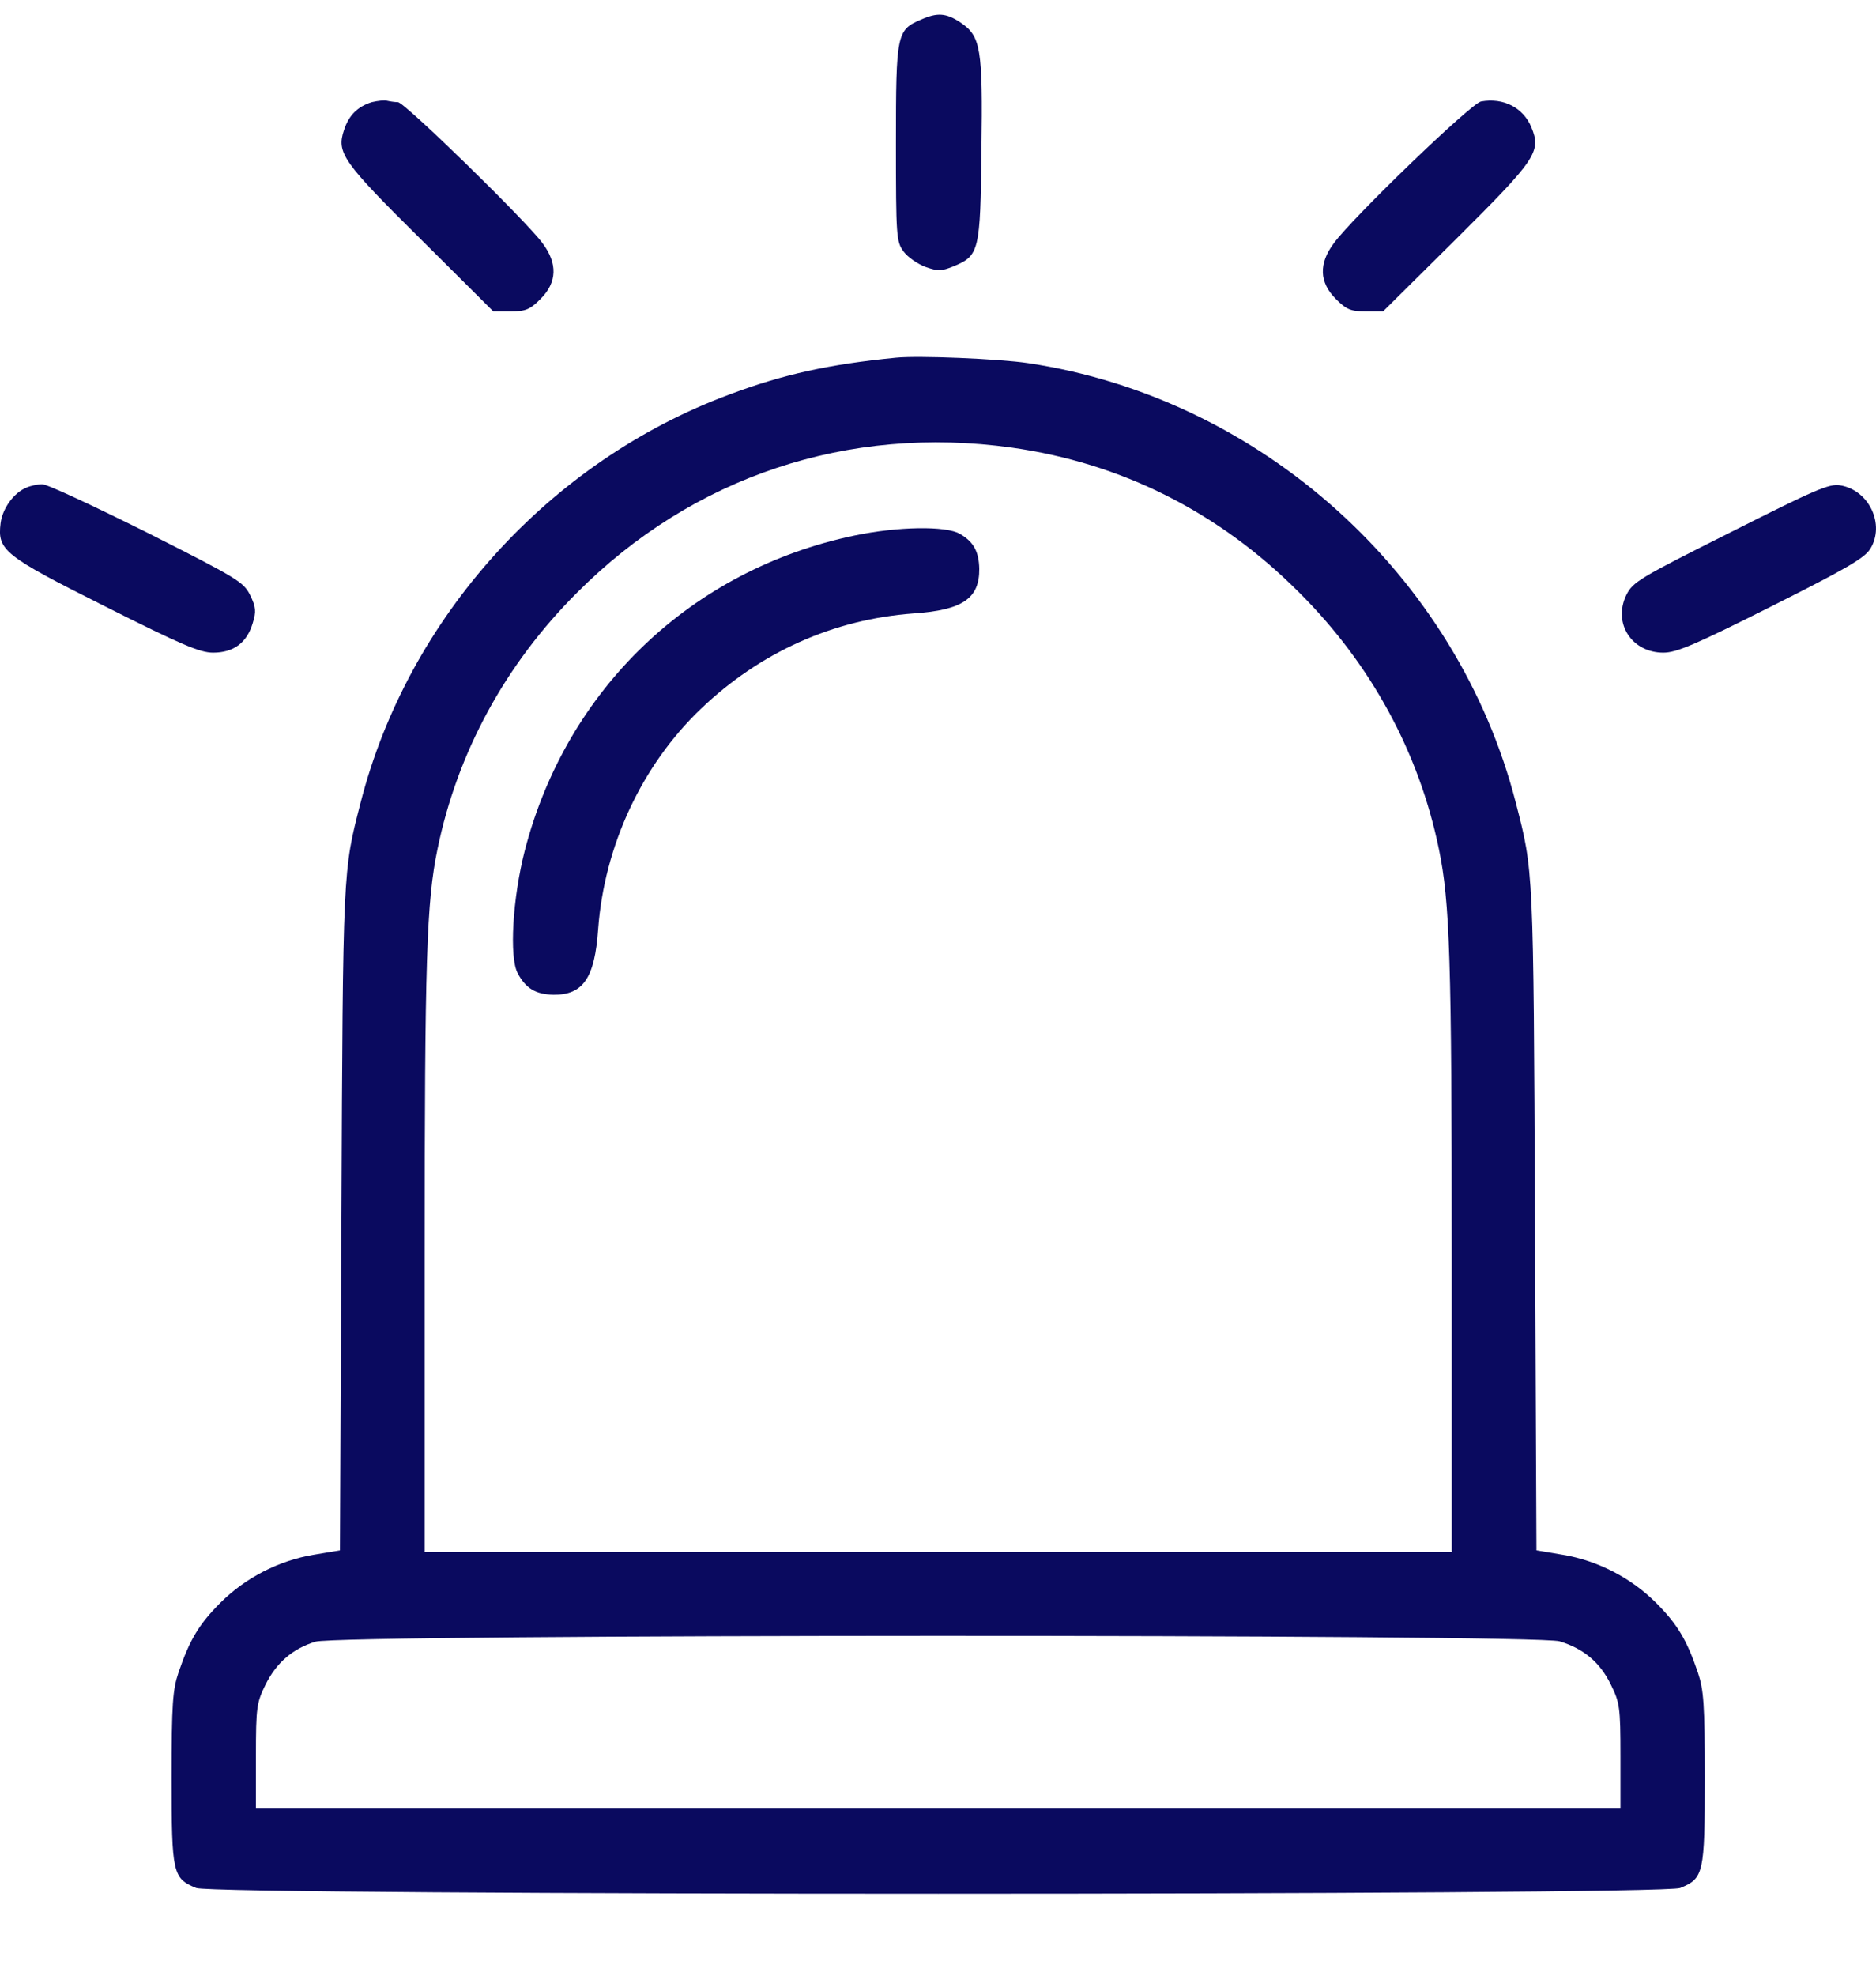 <svg width="19" height="20" viewBox="0 0 19 20" fill="none" xmlns="http://www.w3.org/2000/svg">
<path d="M9.327 0.199C9.082 0.303 9.074 0.343 9.074 1.447C9.074 2.398 9.078 2.447 9.152 2.547C9.193 2.603 9.294 2.673 9.375 2.703C9.502 2.748 9.539 2.744 9.658 2.696C9.918 2.588 9.929 2.543 9.94 1.518C9.955 0.485 9.933 0.366 9.728 0.228C9.584 0.132 9.494 0.124 9.327 0.199Z" fill="#0A0A5F"/>
<path d="M3.766 1.034C3.621 1.079 3.532 1.168 3.484 1.317C3.406 1.547 3.472 1.64 4.26 2.42L4.996 3.152H5.174C5.323 3.152 5.367 3.134 5.475 3.026C5.642 2.859 5.65 2.669 5.494 2.461C5.33 2.238 4.097 1.034 4.03 1.034C4 1.034 3.952 1.027 3.922 1.02C3.896 1.012 3.825 1.02 3.766 1.034Z" fill="#0A0A5F"/>
<path d="M15 1.027C14.903 1.042 13.703 2.198 13.51 2.461C13.354 2.669 13.361 2.859 13.529 3.026C13.636 3.134 13.681 3.152 13.83 3.152H14.008L14.747 2.42C15.557 1.614 15.613 1.536 15.509 1.287C15.427 1.09 15.227 0.986 15 1.027Z" fill="#0A0A5F"/>
<path d="M9.075 3.621C8.399 3.687 7.927 3.791 7.392 3.992C5.564 4.668 4.13 6.254 3.651 8.13C3.473 8.821 3.473 8.781 3.458 12.332L3.443 15.694L3.175 15.739C2.823 15.798 2.484 15.973 2.232 16.225C2.016 16.441 1.92 16.601 1.808 16.931C1.749 17.106 1.738 17.247 1.738 18.001C1.738 18.967 1.749 19.015 1.987 19.112C2.165 19.19 16.839 19.19 17.017 19.112C17.255 19.015 17.266 18.967 17.266 18.001C17.266 17.247 17.255 17.106 17.196 16.931C17.084 16.601 16.988 16.441 16.772 16.225C16.52 15.973 16.181 15.798 15.829 15.739L15.561 15.694L15.546 12.332C15.531 8.781 15.531 8.821 15.353 8.13C14.762 5.823 12.775 4.029 10.412 3.676C10.119 3.632 9.298 3.598 9.075 3.621ZM10.245 4.531C11.356 4.687 12.344 5.181 13.158 5.998C13.886 6.723 14.372 7.618 14.573 8.595C14.684 9.13 14.703 9.709 14.703 12.726V15.709H9.502H4.301V12.726C4.301 9.709 4.32 9.13 4.431 8.595C4.632 7.618 5.118 6.723 5.846 5.998C7.017 4.824 8.588 4.3 10.245 4.531ZM15.795 16.615C16.04 16.69 16.204 16.827 16.315 17.054C16.404 17.236 16.412 17.28 16.412 17.778V18.309H9.502H2.592V17.778C2.592 17.28 2.6 17.236 2.689 17.054C2.8 16.831 2.964 16.69 3.194 16.619C3.439 16.541 15.543 16.541 15.795 16.615Z" fill="#0A0A5F"/>
<path d="M8.651 5.422C7.001 5.768 5.738 6.975 5.315 8.61C5.192 9.089 5.155 9.694 5.244 9.854C5.326 10.007 5.426 10.066 5.605 10.07C5.905 10.073 6.024 9.902 6.058 9.405C6.121 8.561 6.5 7.748 7.098 7.176C7.696 6.604 8.439 6.269 9.253 6.21C9.75 6.176 9.921 6.058 9.918 5.757C9.914 5.586 9.862 5.485 9.721 5.404C9.58 5.322 9.093 5.329 8.651 5.422Z" fill="#0A0A5F"/>
<path d="M0.27 4.935C0.14 4.987 0.025 5.147 0.006 5.296C-0.027 5.571 0.036 5.623 1.065 6.139C1.835 6.526 2.024 6.607 2.158 6.607C2.366 6.607 2.5 6.507 2.559 6.31C2.596 6.191 2.593 6.147 2.533 6.024C2.466 5.89 2.403 5.853 1.485 5.389C0.946 5.121 0.471 4.898 0.426 4.902C0.382 4.902 0.311 4.917 0.27 4.935Z" fill="#0A0A5F"/>
<path d="M17.526 5.389C16.601 5.853 16.538 5.89 16.471 6.024C16.333 6.31 16.527 6.607 16.846 6.607C16.98 6.607 17.169 6.526 17.939 6.139C18.693 5.76 18.882 5.652 18.942 5.556C19.094 5.311 18.931 4.961 18.637 4.913C18.526 4.894 18.381 4.958 17.526 5.389Z" fill="#0A0A5F"/>
</svg>
